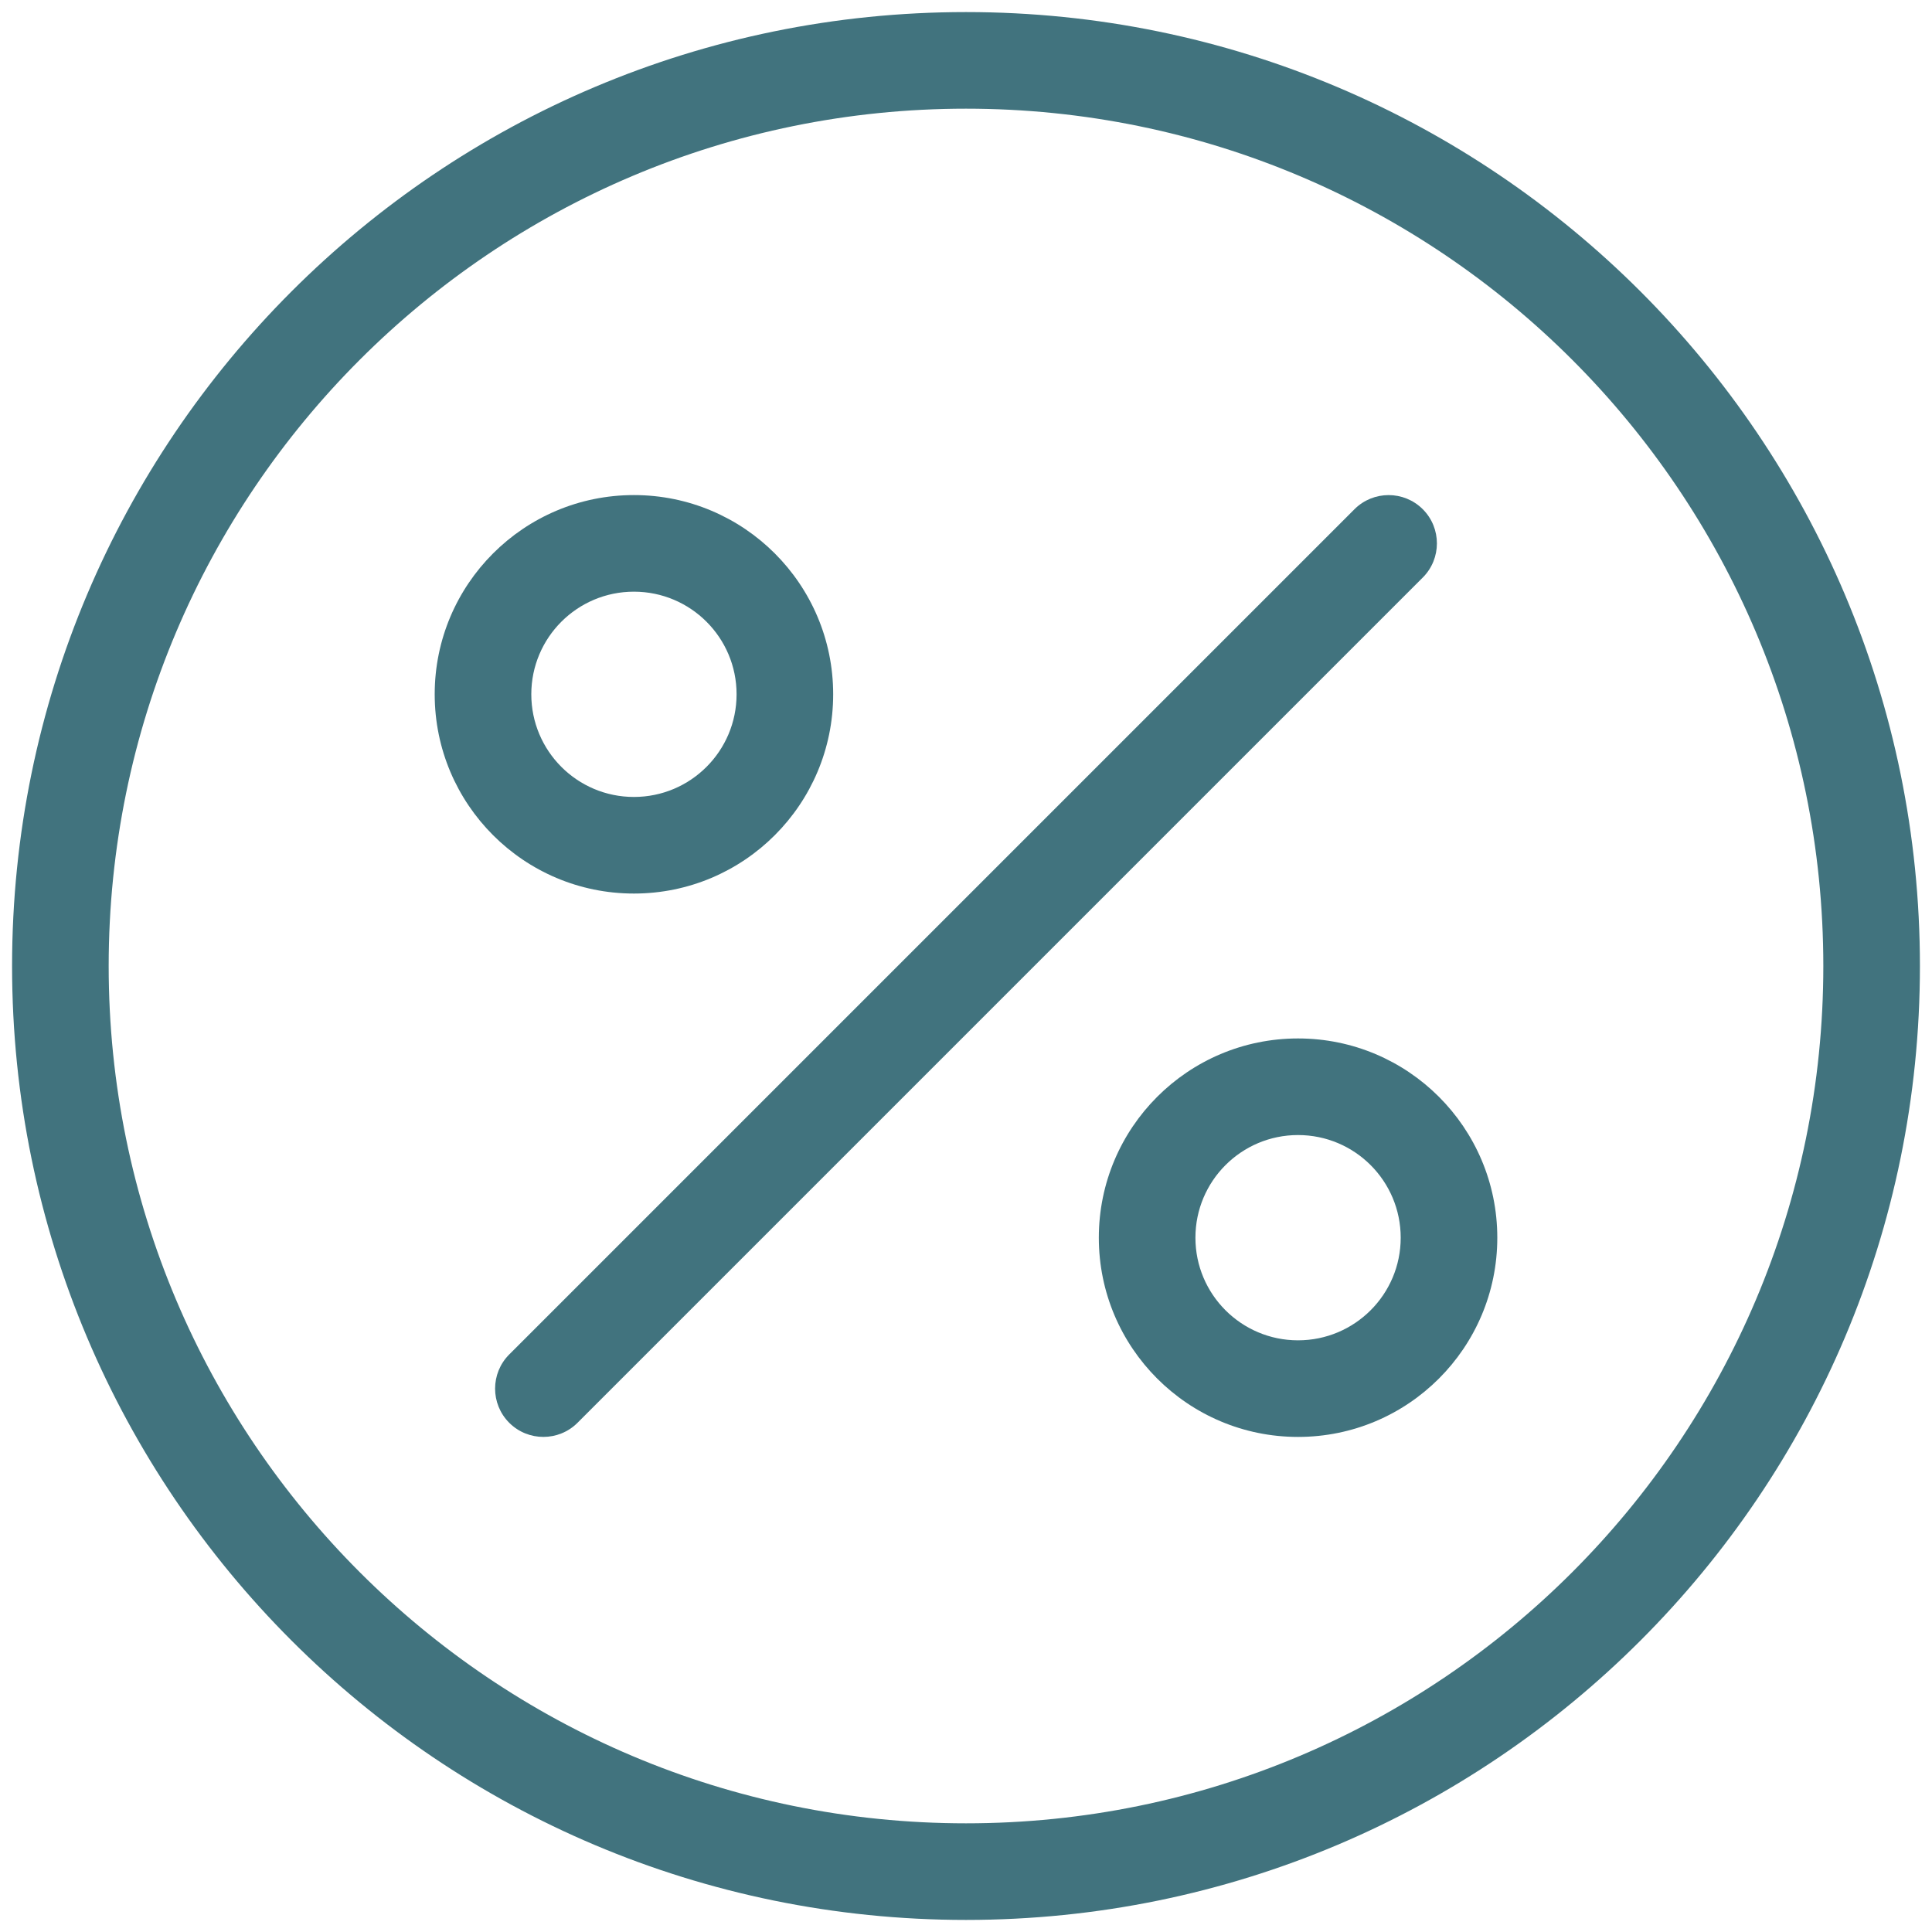 <svg width="28" height="28" viewBox="0 0 28 28" fill="none" xmlns="http://www.w3.org/2000/svg">
<path fill-rule="evenodd" clip-rule="evenodd" d="M9.187 8.575C8.366 8.575 7.7 9.241 7.7 10.062C7.7 10.884 8.366 11.55 9.187 11.55C10.009 11.55 10.675 10.884 10.675 10.062C10.675 9.241 10.009 8.575 9.187 8.575ZM6.3 10.062C6.3 8.468 7.593 7.175 9.187 7.175C10.782 7.175 12.075 8.468 12.075 10.062C12.075 11.657 10.782 12.95 9.187 12.95C7.593 12.95 6.3 11.657 6.3 10.062Z" fill="#41737E"/>
<path fill-rule="evenodd" clip-rule="evenodd" d="M18.812 16.45C17.991 16.45 17.325 17.116 17.325 17.938C17.325 18.759 17.991 19.425 18.812 19.425C19.634 19.425 20.3 18.759 20.3 17.938C20.3 17.116 19.634 16.45 18.812 16.45ZM15.925 17.938C15.925 16.343 17.218 15.05 18.812 15.05C20.407 15.05 21.7 16.343 21.7 17.938C21.7 19.532 20.407 20.825 18.812 20.825C17.218 20.825 15.925 19.532 15.925 17.938Z" fill="#41737E"/>
<path fill-rule="evenodd" clip-rule="evenodd" d="M20.62 7.38C20.893 7.653 20.893 8.097 20.62 8.37L8.37 20.62C8.097 20.893 7.653 20.893 7.38 20.62C7.107 20.347 7.107 19.903 7.38 19.63L19.63 7.38C19.903 7.107 20.347 7.107 20.62 7.38Z" fill="#41737E"/>
<path fill-rule="evenodd" clip-rule="evenodd" d="M14 1.575C7.138 1.575 1.575 7.138 1.575 14C1.575 20.862 7.138 26.425 14 26.425C20.862 26.425 26.425 20.862 26.425 14C26.425 7.138 20.862 1.575 14 1.575ZM0.175 14C0.175 6.365 6.365 0.175 14 0.175C21.635 0.175 27.825 6.365 27.825 14C27.825 21.635 21.635 27.825 14 27.825C6.365 27.825 0.175 21.635 0.175 14Z" fill="#41737E"/>
</svg>
